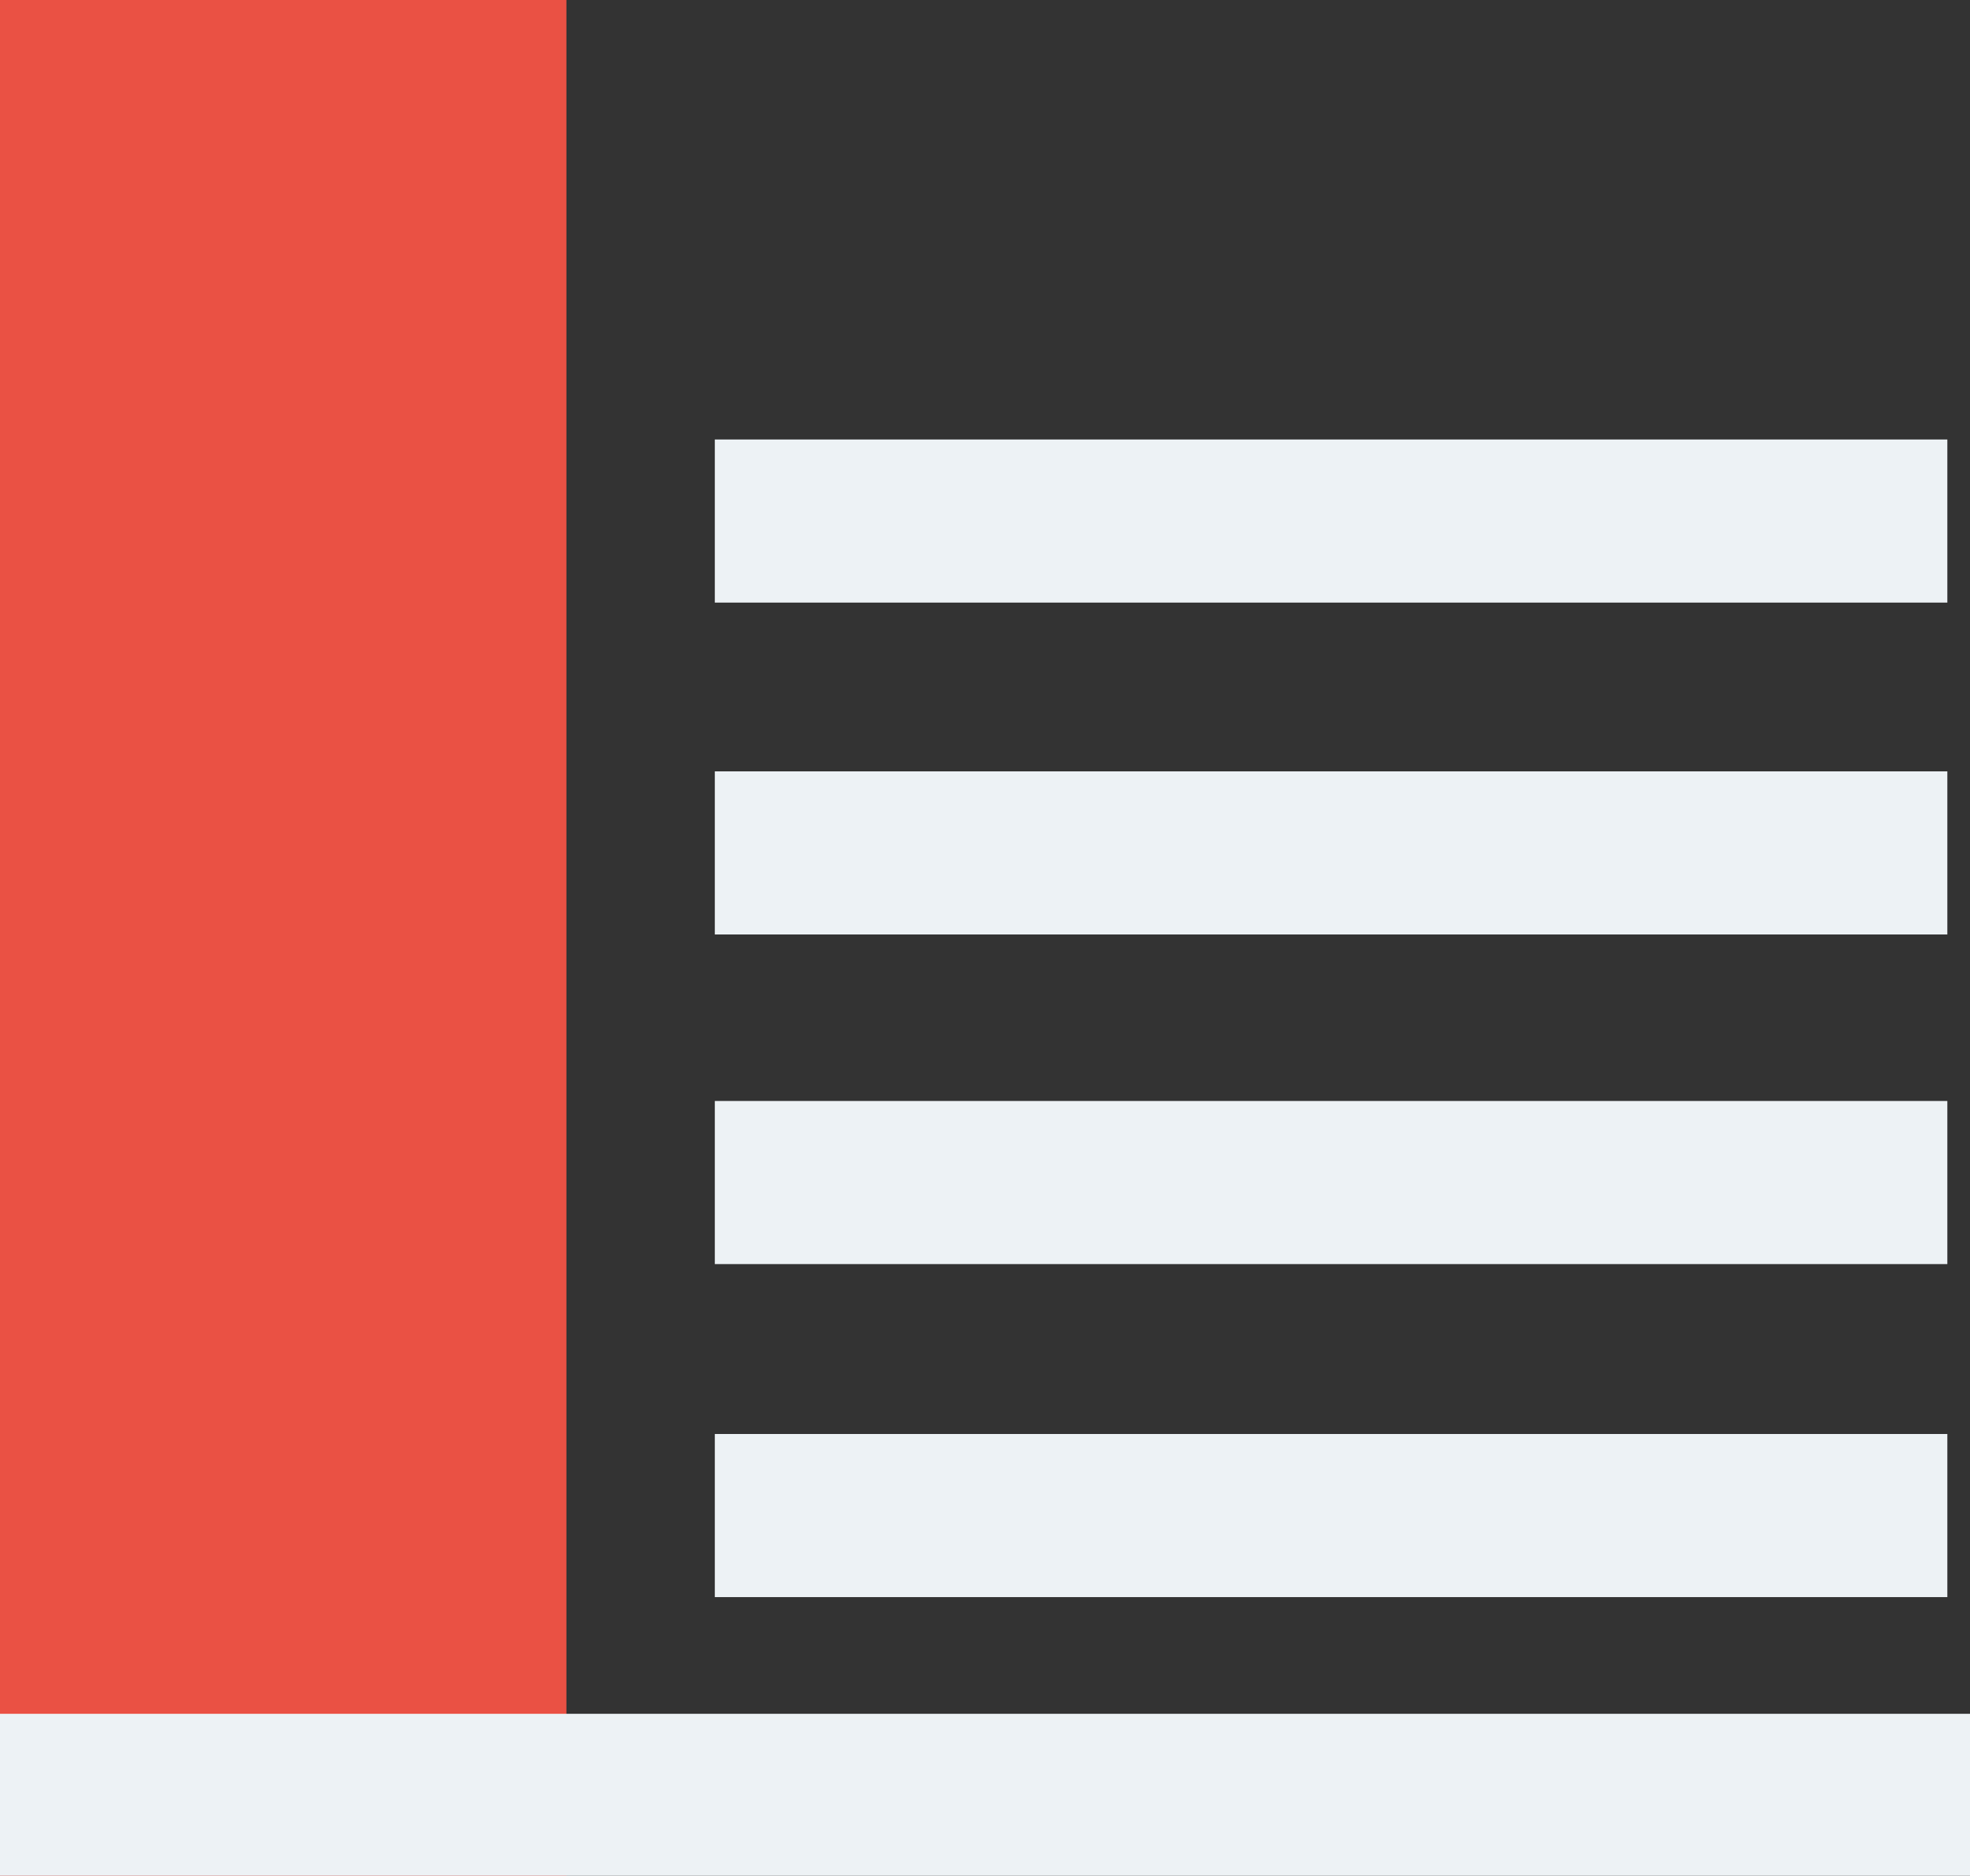 <svg id="Layer_1" data-name="Layer 1" xmlns="http://www.w3.org/2000/svg" viewBox="0 0 17.39 16.56"><rect x="0" y="0" width="17.39" height="16.56" fill="#333333" stroke="none"/><defs><style>.cls-1{fill:#ea5144;}.cls-2{fill:#edf2f5;}</style></defs><title>exchange-3</title><g id="Layer_2" data-name="Layer 2"><rect class="cls-1" width="5" height="16.56"/><rect class="cls-2" y="15.13" width="17.39" height="1.44"/><rect class="cls-2" x="6.31" y="9.72" width="10.88" height="1.44"/><rect class="cls-2" x="6.31" y="12.66" width="10.88" height="1.44"/><rect class="cls-2" x="6.31" y="3.88" width="10.88" height="1.44"/><rect class="cls-2" x="6.31" y="6.81" width="10.88" height="1.44"/></g></svg>
